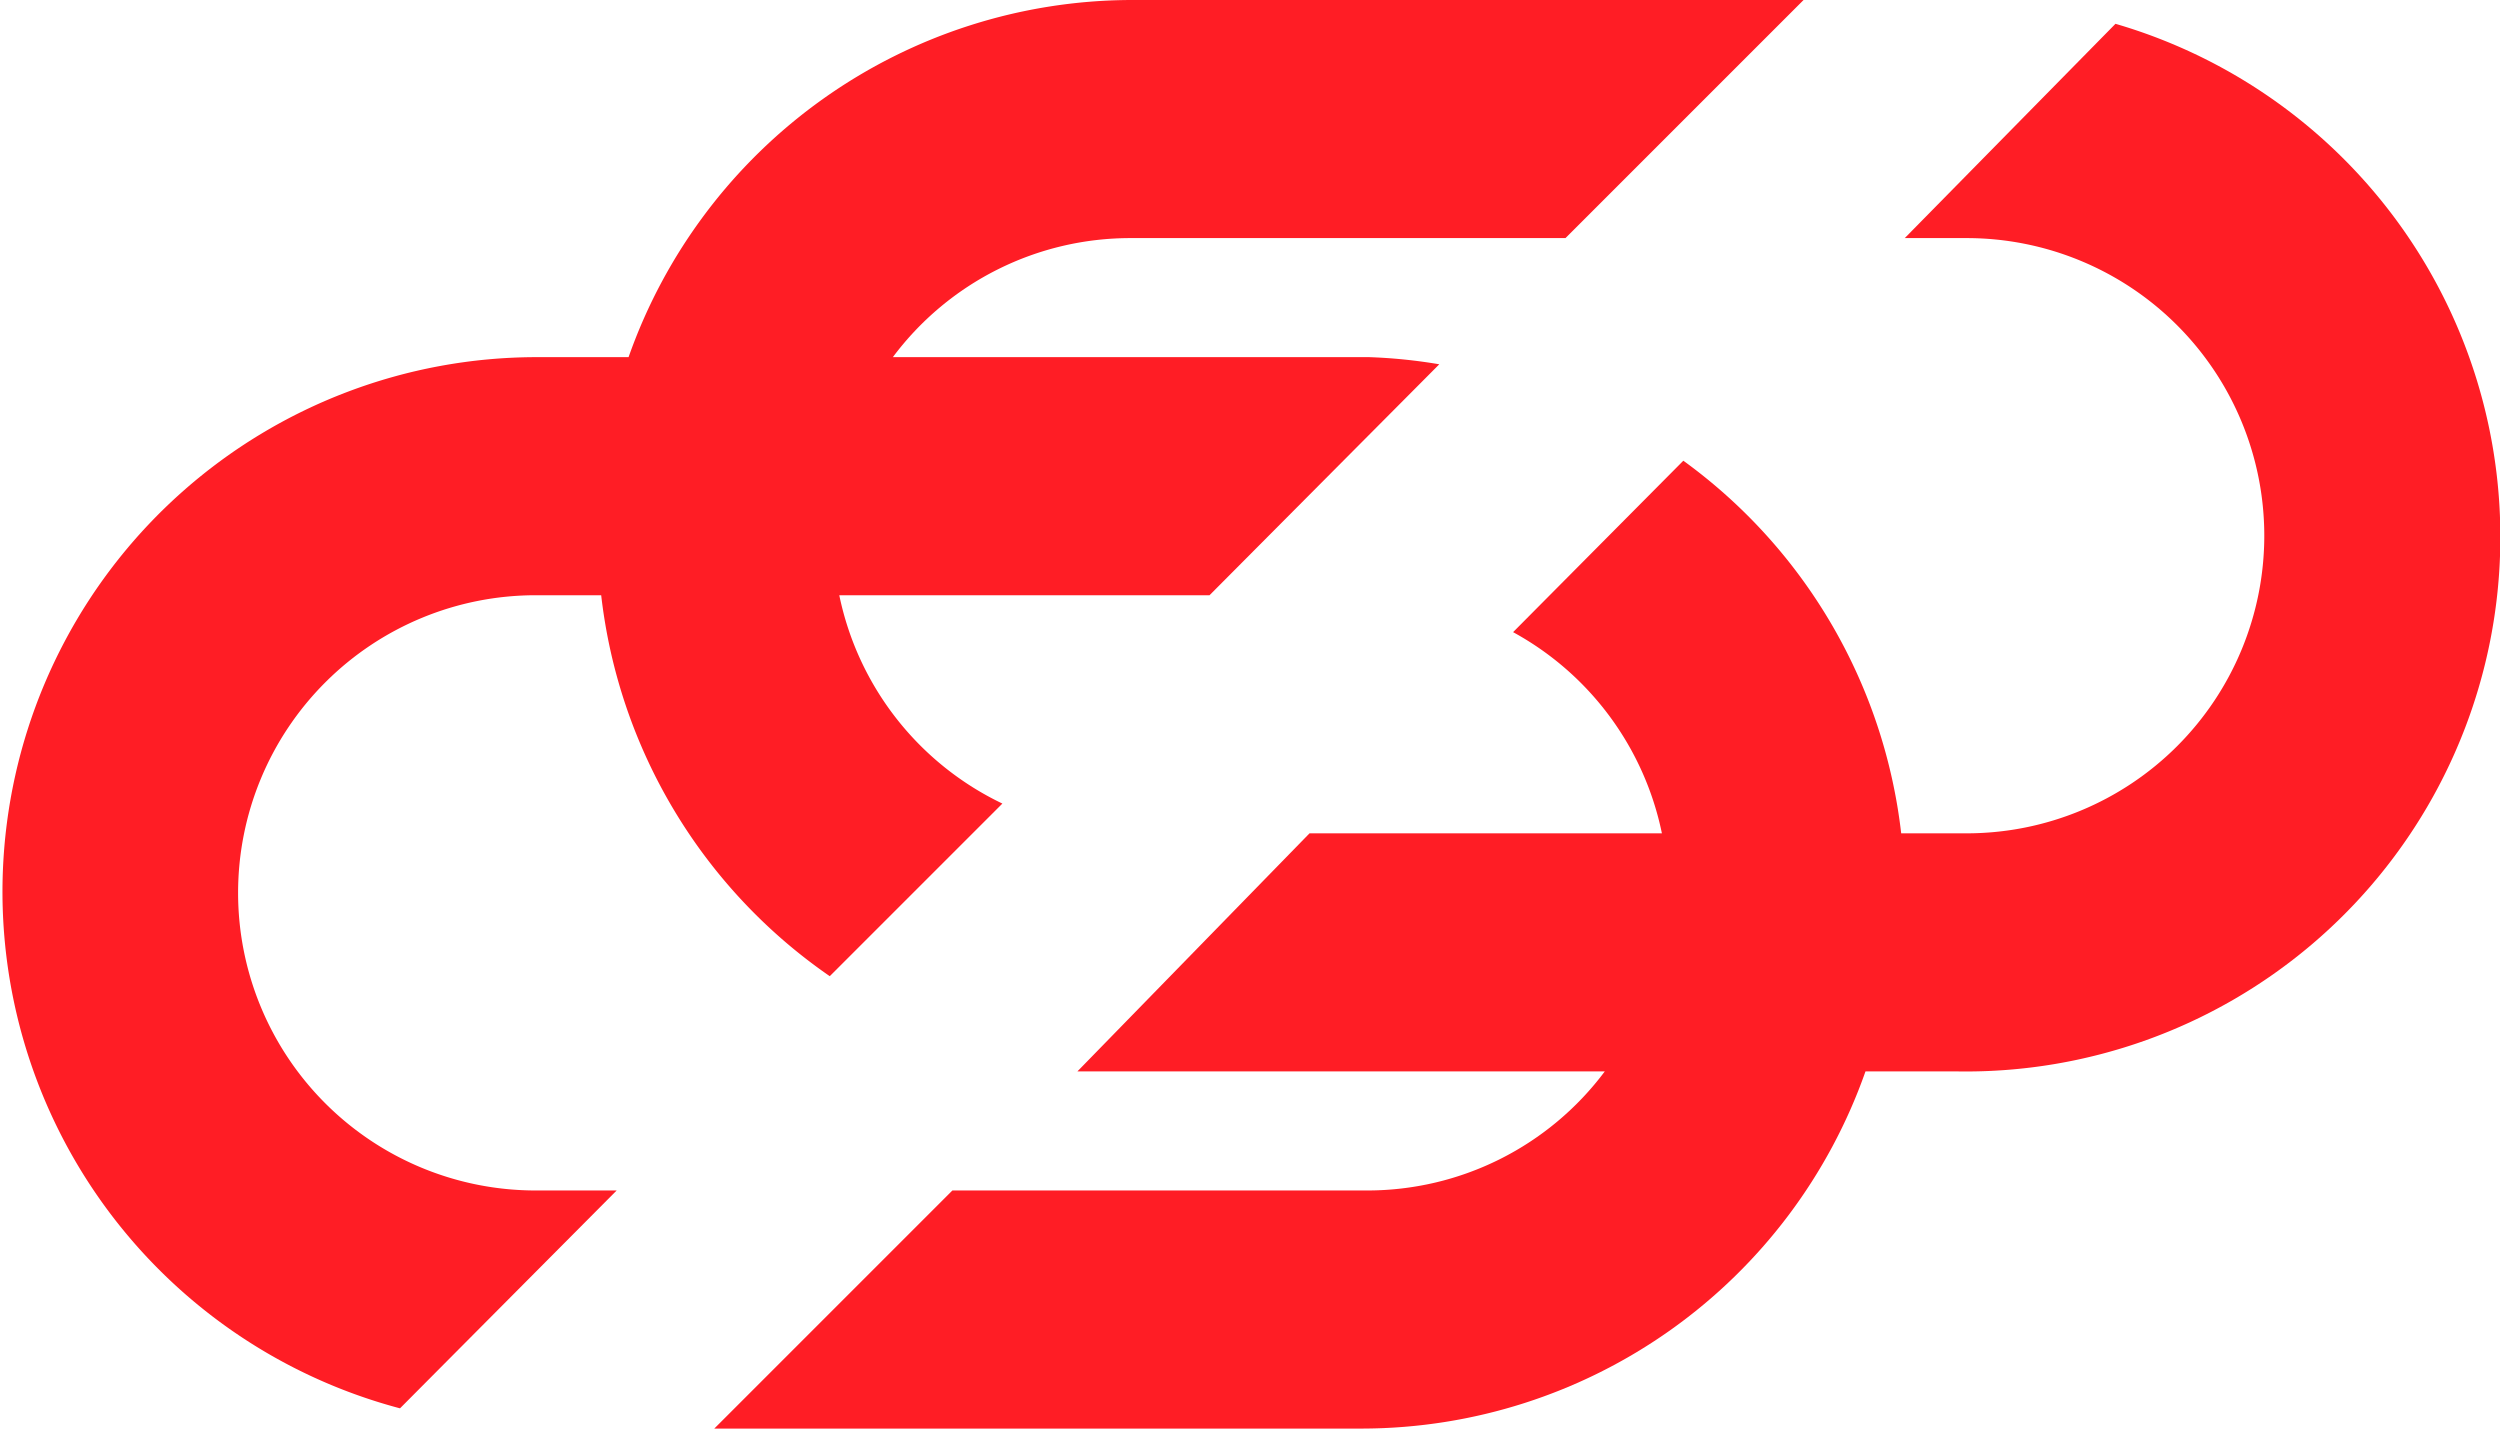 <svg xmlns="http://www.w3.org/2000/svg" viewBox="0 0 21 12"><defs><style>.a{fill:#ff1d25;}</style></defs><title>Connection_off</title><path class="a" d="M529.77,2636.2L528,2638h0.52a2.5,2.5,0,0,1,0,5h-0.55a4.5,4.5,0,0,0-1.83-3.13l-1.43,1.44a2.5,2.5,0,0,1,1.25,1.69H523l-1.95,2c0.14,0,.28,0,0.43,0h4a2.49,2.49,0,0,1-2,1H520l-2,2h5.45a4.49,4.49,0,0,0,4.22-3h0.78A4.49,4.49,0,0,0,529.77,2636.2Z" transform="translate(-512 -2636)"/><path class="a" d="M517.18,2646H516.5a2.5,2.5,0,0,1,0-5h0.55a4.51,4.51,0,0,0,1.92,3.2l1.45-1.45a2.5,2.5,0,0,1-1.37-1.75h3.11l1.93-1.94a4.41,4.41,0,0,0-.59-0.06h-4a2.49,2.49,0,0,1,2-1h3.65l2-2H521.5a4.49,4.49,0,0,0-4.22,3H516.5a4.49,4.49,0,0,0-1.14,8.83Z" transform="translate(-512 -2636)"/></svg>